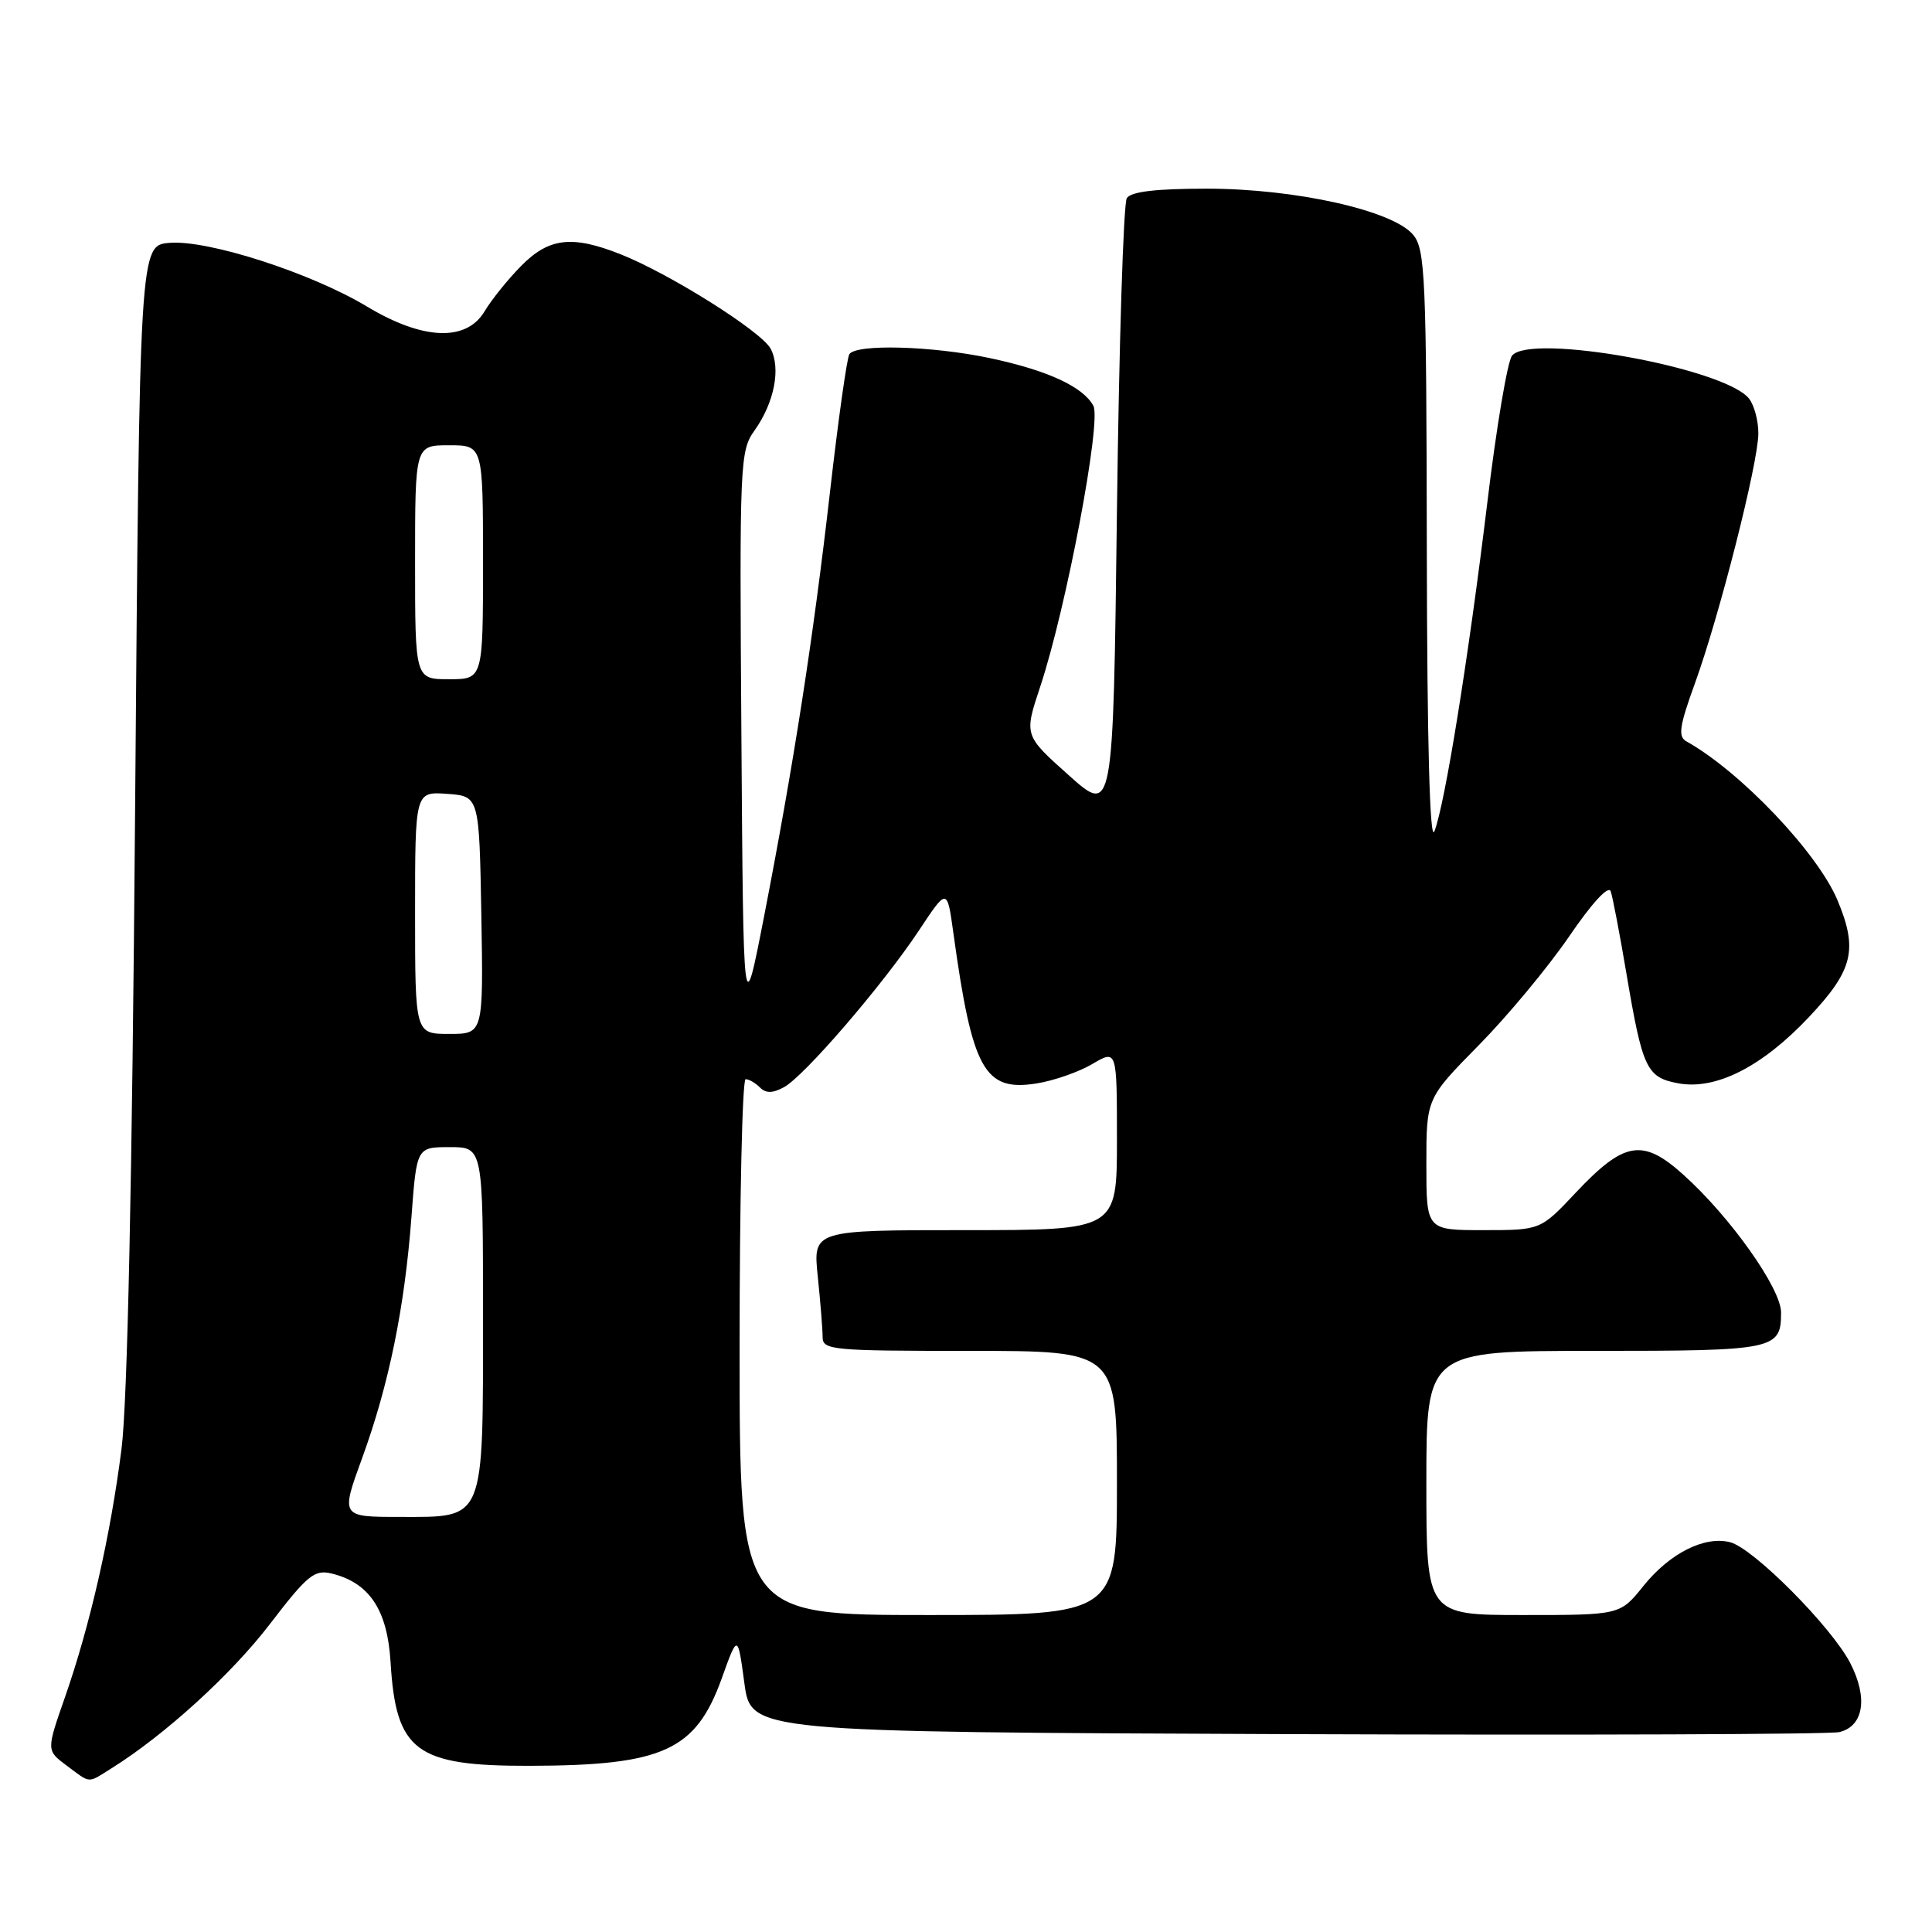 <?xml version="1.0" encoding="UTF-8" standalone="no"?>
<!DOCTYPE svg PUBLIC "-//W3C//DTD SVG 1.1//EN" "http://www.w3.org/Graphics/SVG/1.1/DTD/svg11.dtd" >
<svg xmlns="http://www.w3.org/2000/svg" xmlns:xlink="http://www.w3.org/1999/xlink" version="1.1" viewBox="0 0 256 256">
 <g >
 <path fill="currentColor"
d=" M 14.79 234.30 C 21.84 229.89 30.66 221.86 35.76 215.20 C 40.74 208.70 41.66 207.95 43.94 208.50 C 48.93 209.71 51.33 213.30 51.75 220.21 C 52.46 232.06 55.06 234.01 70.15 233.98 C 87.86 233.94 92.18 231.97 95.63 222.41 C 97.75 216.50 97.75 216.50 98.63 223.00 C 99.50 229.50 99.50 229.50 170.50 229.78 C 209.55 229.93 242.51 229.81 243.73 229.51 C 246.95 228.73 247.54 224.97 245.17 220.37 C 242.68 215.55 232.31 205.12 229.24 204.35 C 225.84 203.49 221.24 205.82 217.76 210.15 C 214.67 214.00 214.67 214.00 201.83 214.00 C 189.00 214.00 189.00 214.00 189.00 196.50 C 189.00 179.00 189.00 179.00 211.30 179.00 C 235.22 179.00 236.00 178.84 236.00 173.91 C 236.00 170.73 229.27 161.24 223.07 155.67 C 217.67 150.80 215.23 151.21 208.81 158.02 C 204.13 163.00 204.13 163.00 196.56 163.00 C 189.00 163.00 189.00 163.00 189.00 154.27 C 189.00 145.55 189.00 145.55 195.92 138.52 C 199.73 134.66 205.12 128.17 207.90 124.11 C 210.96 119.62 213.14 117.26 213.43 118.11 C 213.69 118.87 214.63 123.78 215.51 129.00 C 217.64 141.60 218.18 142.76 222.35 143.54 C 227.35 144.48 233.51 141.35 239.75 134.71 C 245.55 128.54 246.21 125.82 243.48 119.29 C 240.84 112.99 230.64 102.25 223.45 98.23 C 222.33 97.61 222.53 96.21 224.56 90.62 C 227.82 81.65 232.98 61.33 232.99 57.44 C 233.00 55.76 232.44 53.68 231.75 52.81 C 228.52 48.75 202.77 44.10 200.35 47.13 C 199.75 47.88 198.28 56.60 197.09 66.50 C 194.60 87.05 191.44 106.74 190.06 110.16 C 189.46 111.68 189.10 98.54 189.06 72.86 C 189.01 36.64 188.85 33.04 187.25 31.11 C 184.57 27.89 171.66 25.00 159.90 25.00 C 153.17 25.00 149.87 25.39 149.31 26.25 C 148.86 26.94 148.28 45.61 148.00 67.75 C 147.50 107.99 147.50 107.99 141.60 102.71 C 135.69 97.43 135.69 97.43 137.84 90.97 C 141.29 80.56 145.97 55.82 144.88 53.78 C 143.53 51.25 138.80 49.07 131.16 47.45 C 123.53 45.83 113.39 45.55 112.54 46.94 C 112.22 47.46 111.07 55.62 109.99 65.08 C 107.76 84.59 105.18 101.18 101.23 121.50 C 98.50 135.50 98.50 135.50 98.24 97.67 C 97.98 61.10 98.04 59.75 100.00 57.01 C 102.60 53.35 103.49 48.79 102.11 46.20 C 100.88 43.91 88.76 36.28 82.23 33.69 C 75.79 31.14 72.73 31.50 69.04 35.25 C 67.28 37.04 65.11 39.74 64.21 41.25 C 61.79 45.31 56.03 45.07 48.63 40.62 C 41.23 36.17 27.58 31.76 22.47 32.18 C 18.50 32.50 18.50 32.50 17.90 107.50 C 17.51 156.63 16.89 185.78 16.10 192.00 C 14.64 203.49 11.94 215.34 8.62 224.86 C 6.14 231.94 6.14 231.94 8.82 233.94 C 12.09 236.37 11.53 236.34 14.79 234.30 Z  M 98.00 178.50 C 98.00 158.97 98.36 143.00 98.80 143.00 C 99.24 143.00 100.09 143.49 100.69 144.09 C 101.48 144.88 102.36 144.88 103.86 144.07 C 106.53 142.65 116.97 130.52 121.78 123.27 C 125.50 117.65 125.50 117.65 126.32 123.58 C 128.83 141.78 130.42 144.67 137.36 143.56 C 139.64 143.20 142.96 142.04 144.75 140.98 C 148.00 139.07 148.00 139.07 148.00 151.03 C 148.00 163.00 148.00 163.00 127.86 163.00 C 107.72 163.00 107.72 163.00 108.36 169.15 C 108.71 172.53 109.00 176.13 109.00 177.15 C 109.00 178.89 110.18 179.00 128.50 179.00 C 148.00 179.00 148.00 179.00 148.00 196.50 C 148.00 214.00 148.00 214.00 123.00 214.00 C 98.00 214.00 98.00 214.00 98.00 178.50 Z  M 47.99 193.19 C 51.53 183.48 53.62 173.26 54.52 161.25 C 55.21 152.00 55.21 152.00 59.61 152.00 C 64.00 152.00 64.00 152.00 64.00 174.28 C 64.00 201.82 64.34 201.00 53.01 201.00 C 45.14 201.00 45.14 201.00 47.99 193.19 Z  M 55.00 120.94 C 55.00 104.89 55.00 104.89 59.25 105.19 C 63.50 105.50 63.50 105.50 63.78 121.25 C 64.05 137.00 64.05 137.00 59.53 137.00 C 55.00 137.00 55.00 137.00 55.00 120.94 Z  M 55.00 74.50 C 55.00 59.00 55.00 59.00 59.50 59.00 C 64.00 59.00 64.00 59.00 64.00 74.50 C 64.00 90.00 64.00 90.00 59.50 90.00 C 55.00 90.00 55.00 90.00 55.00 74.50 Z "/>
</g>
</svg>